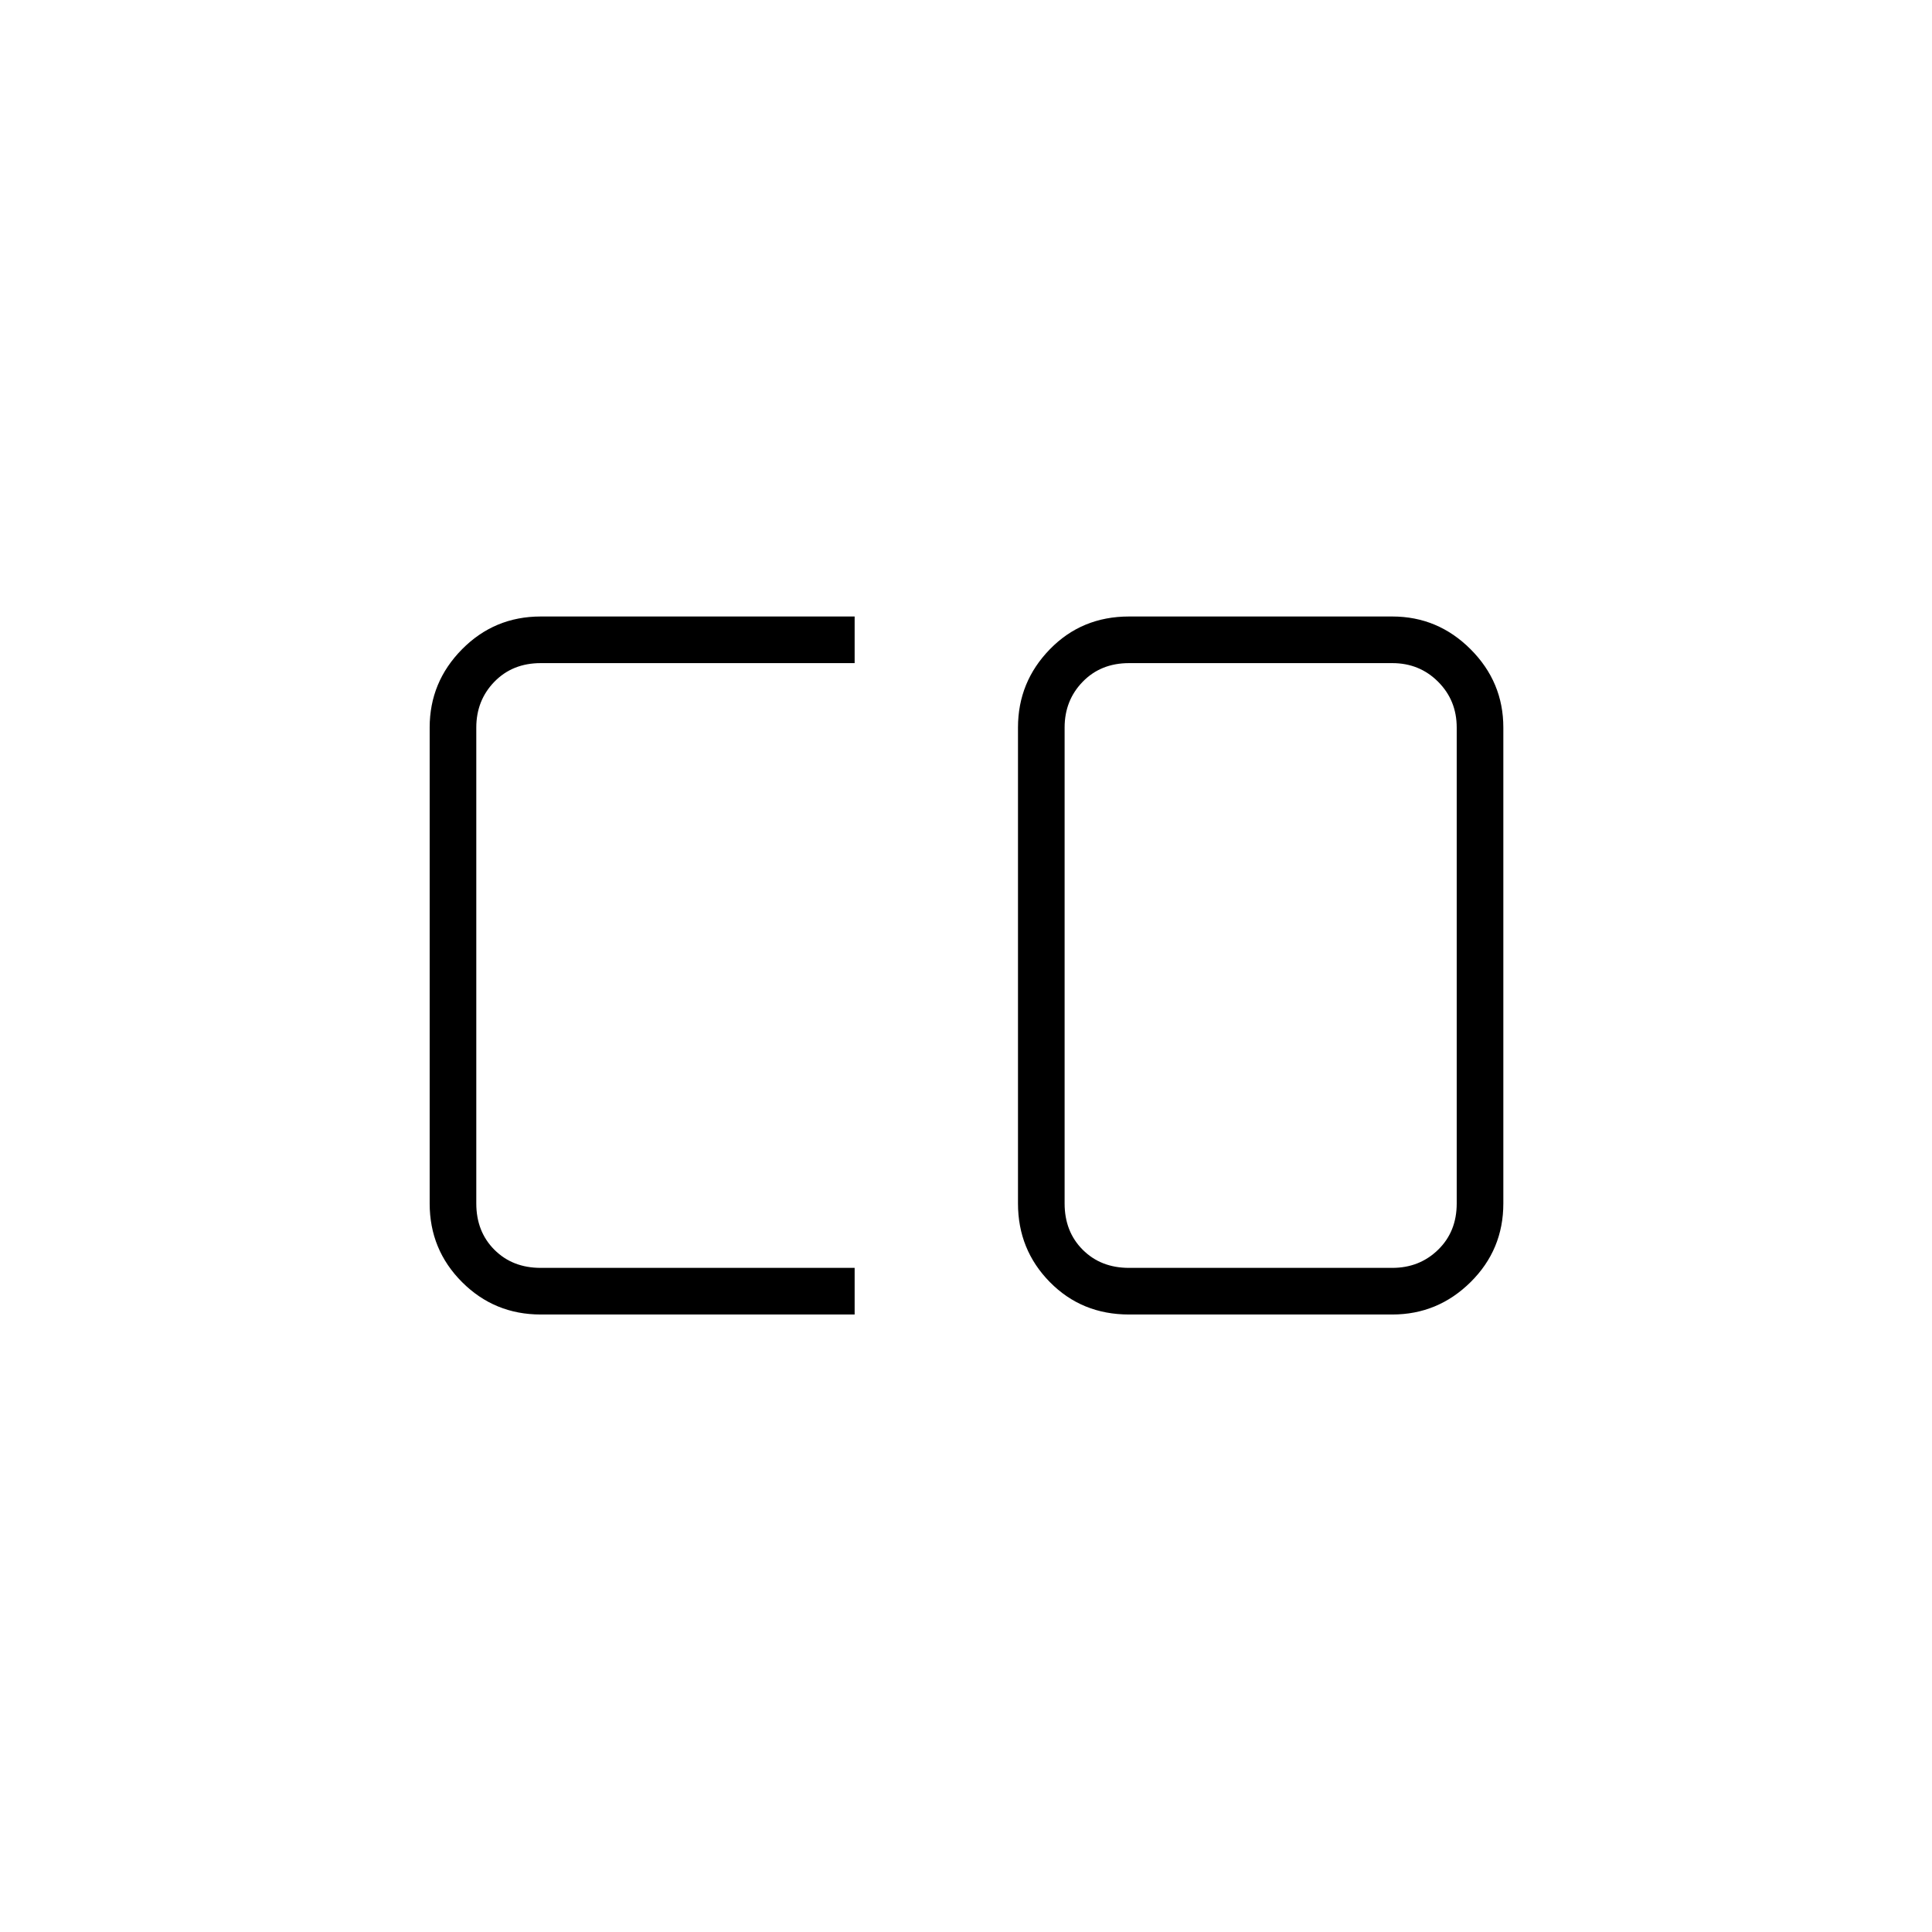 <svg xmlns="http://www.w3.org/2000/svg" height="40" viewBox="0 96 960 960" width="40"><path d="M561 726h130.833q13.5 0 22.75-9t9.25-23V457.5q0-13.5-9.25-22.75t-22.75-9.25H561q-14 0-23 9.25t-9 22.75V694q0 14 9 23t23 9Zm-292.333 23.167q-22.975 0-39.071-16.096Q213.5 716.975 213.5 694V457.5q0-22.621 16.096-38.894t39.071-16.273h156V425.5h-156q-14 0-23 9.25t-9 22.75V694q0 14 9 23t23 9h156v23.167h-156Zm292.333 0q-23.475 0-39.321-16.096-15.846-16.096-15.846-39.071V457.5q0-22.621 15.846-38.894T561 402.333h130.833q22.621 0 38.894 16.273T747 457.5V694q0 22.975-16.273 39.071-16.273 16.096-38.894 16.096H561Z"/></svg>
